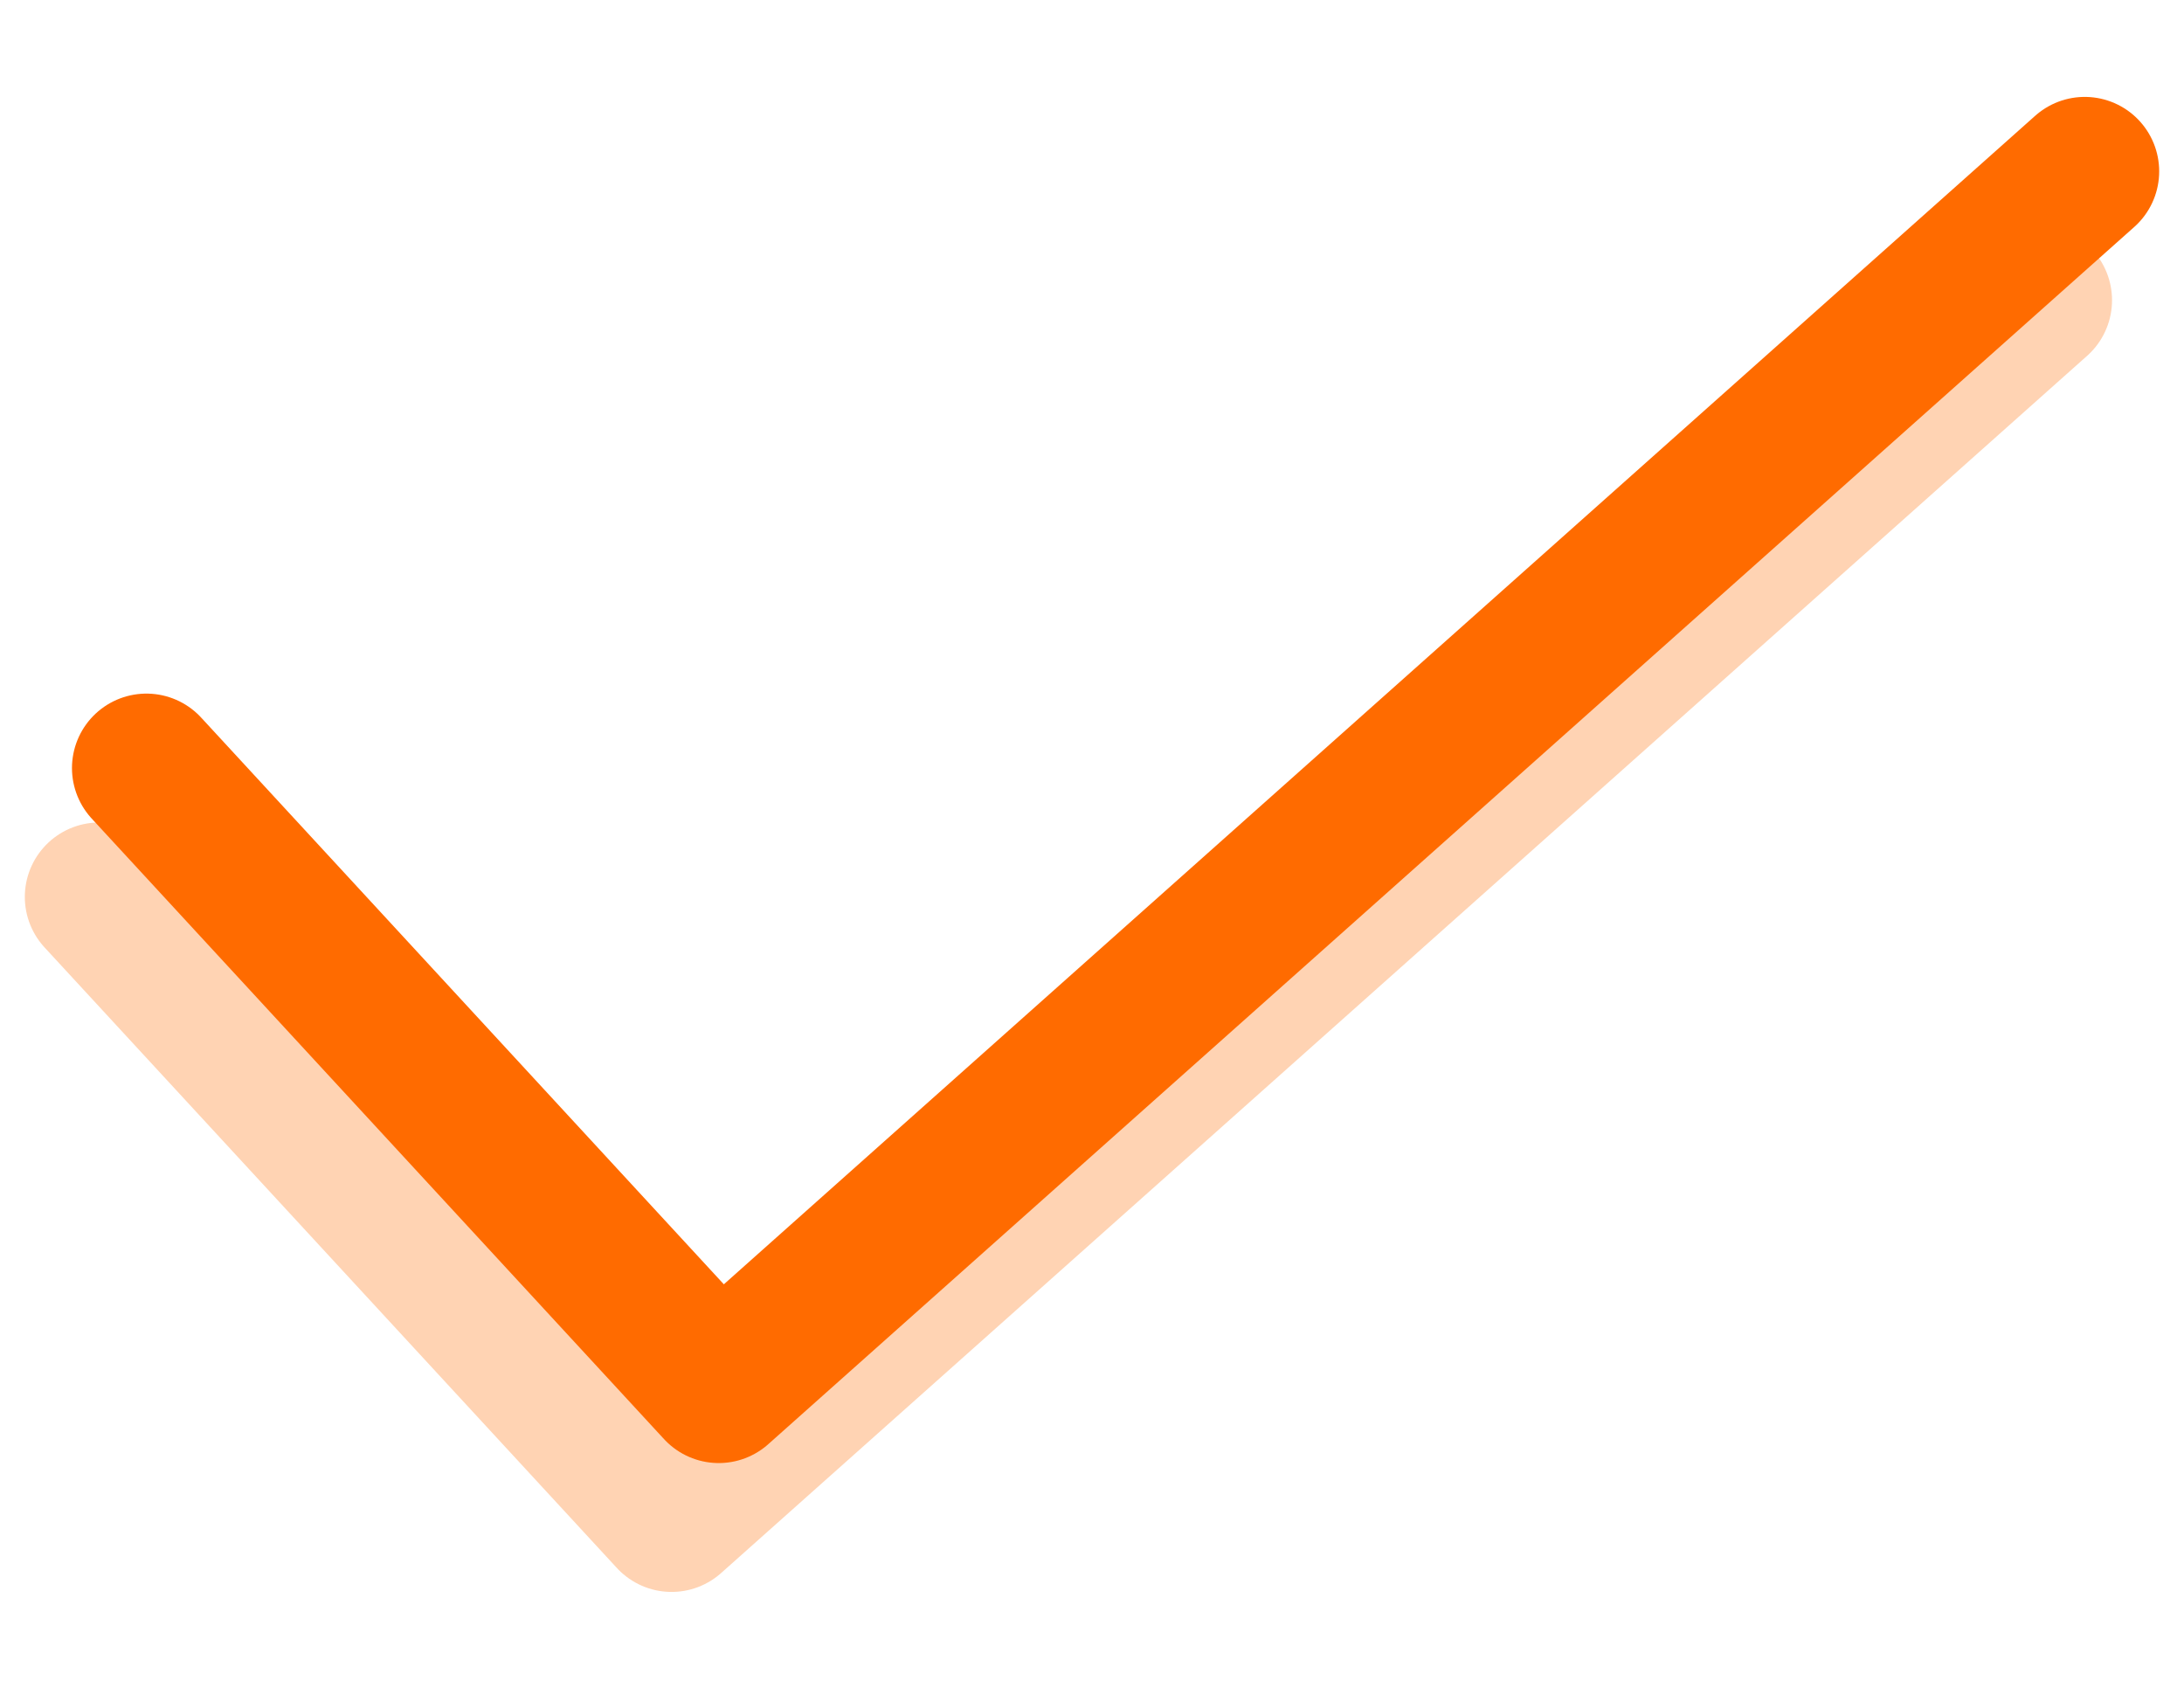 <svg width="22" height="17" viewBox="0 0 22 17" fill="none" xmlns="http://www.w3.org/2000/svg">
<path opacity="0.3" d="M1 9.034L6.765 15.284L20.525 3.024" stroke="#FF6B00" stroke-width="1.5" stroke-linecap="round" stroke-linejoin="round"/>
<path d="M1.475 7.736L7.24 13.986L21 1.726" stroke="#FF6B00" stroke-width="1.5" stroke-linecap="round" stroke-linejoin="round"/>
</svg>
